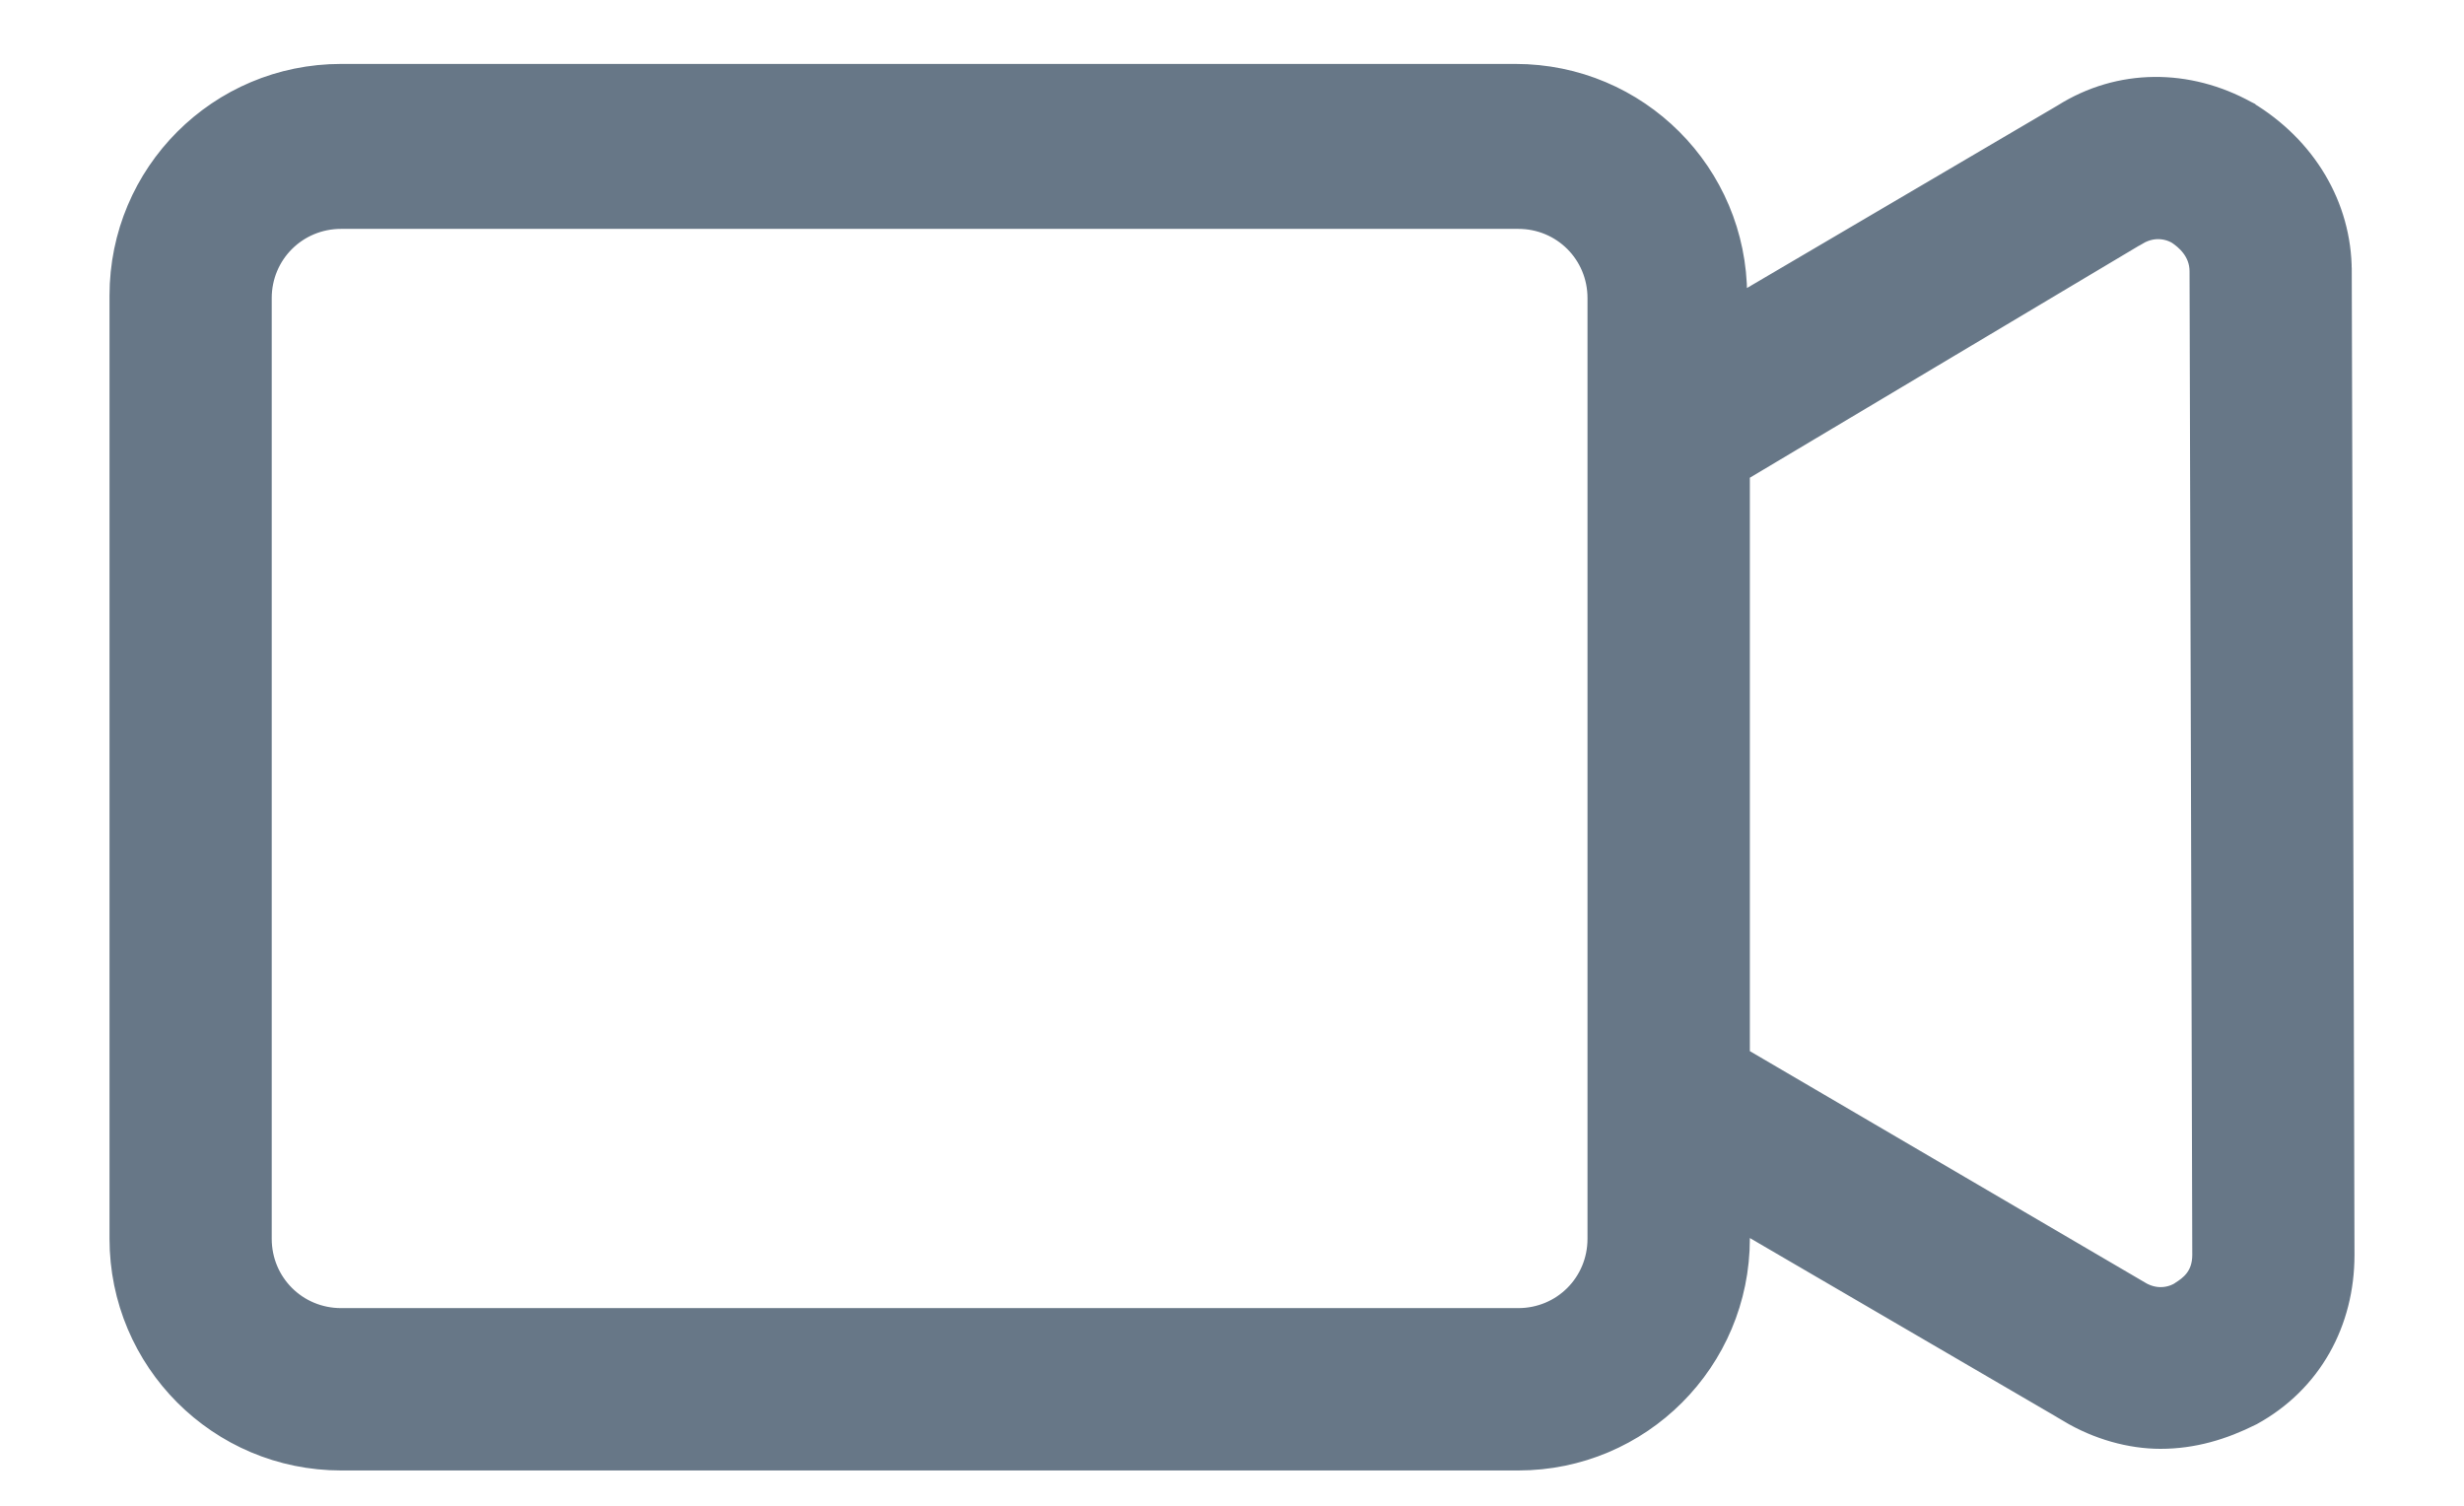 <svg width="18" height="11" viewBox="0 0 18 11" fill="none" xmlns="http://www.w3.org/2000/svg">
<path d="M16.404 0.836L16.404 0.836C16.823 1.088 17.08 1.512 17.08 1.982L16.404 0.836ZM16.404 0.836L16.4 0.834C15.979 0.602 15.489 0.6 15.083 0.856L12.663 2.278V2.159C12.663 1.279 11.951 0.567 11.071 0.567H2.492C1.612 0.567 0.9 1.279 0.9 2.159V9.049C0.9 9.929 1.612 10.642 2.492 10.642H11.091C11.971 10.642 12.683 9.929 12.683 9.049V8.87L15.123 10.293C15.123 10.294 15.123 10.294 15.123 10.294C15.334 10.42 15.568 10.484 15.783 10.484C16.018 10.484 16.23 10.42 16.436 10.317L16.436 10.317L16.44 10.315C16.867 10.08 17.1 9.652 17.1 9.167V9.167L17.08 1.982L16.404 0.836ZM15.618 9.455L15.617 9.454L12.683 7.736V3.433L15.598 1.695L15.599 1.695C15.749 1.605 15.882 1.664 15.924 1.692C15.977 1.728 16.095 1.82 16.095 1.982L16.095 1.982L16.115 9.167C16.115 9.343 16.006 9.416 15.947 9.454L15.943 9.457C15.902 9.485 15.769 9.545 15.618 9.455ZM11.697 9.049C11.697 9.387 11.428 9.656 11.091 9.656H2.492C2.155 9.656 1.885 9.387 1.885 9.049V2.178C1.885 1.841 2.155 1.572 2.492 1.572H11.091C11.428 1.572 11.697 1.841 11.697 2.178V9.049Z" fill="#677787" stroke="#677787" stroke-width="0.2"/>
</svg>
